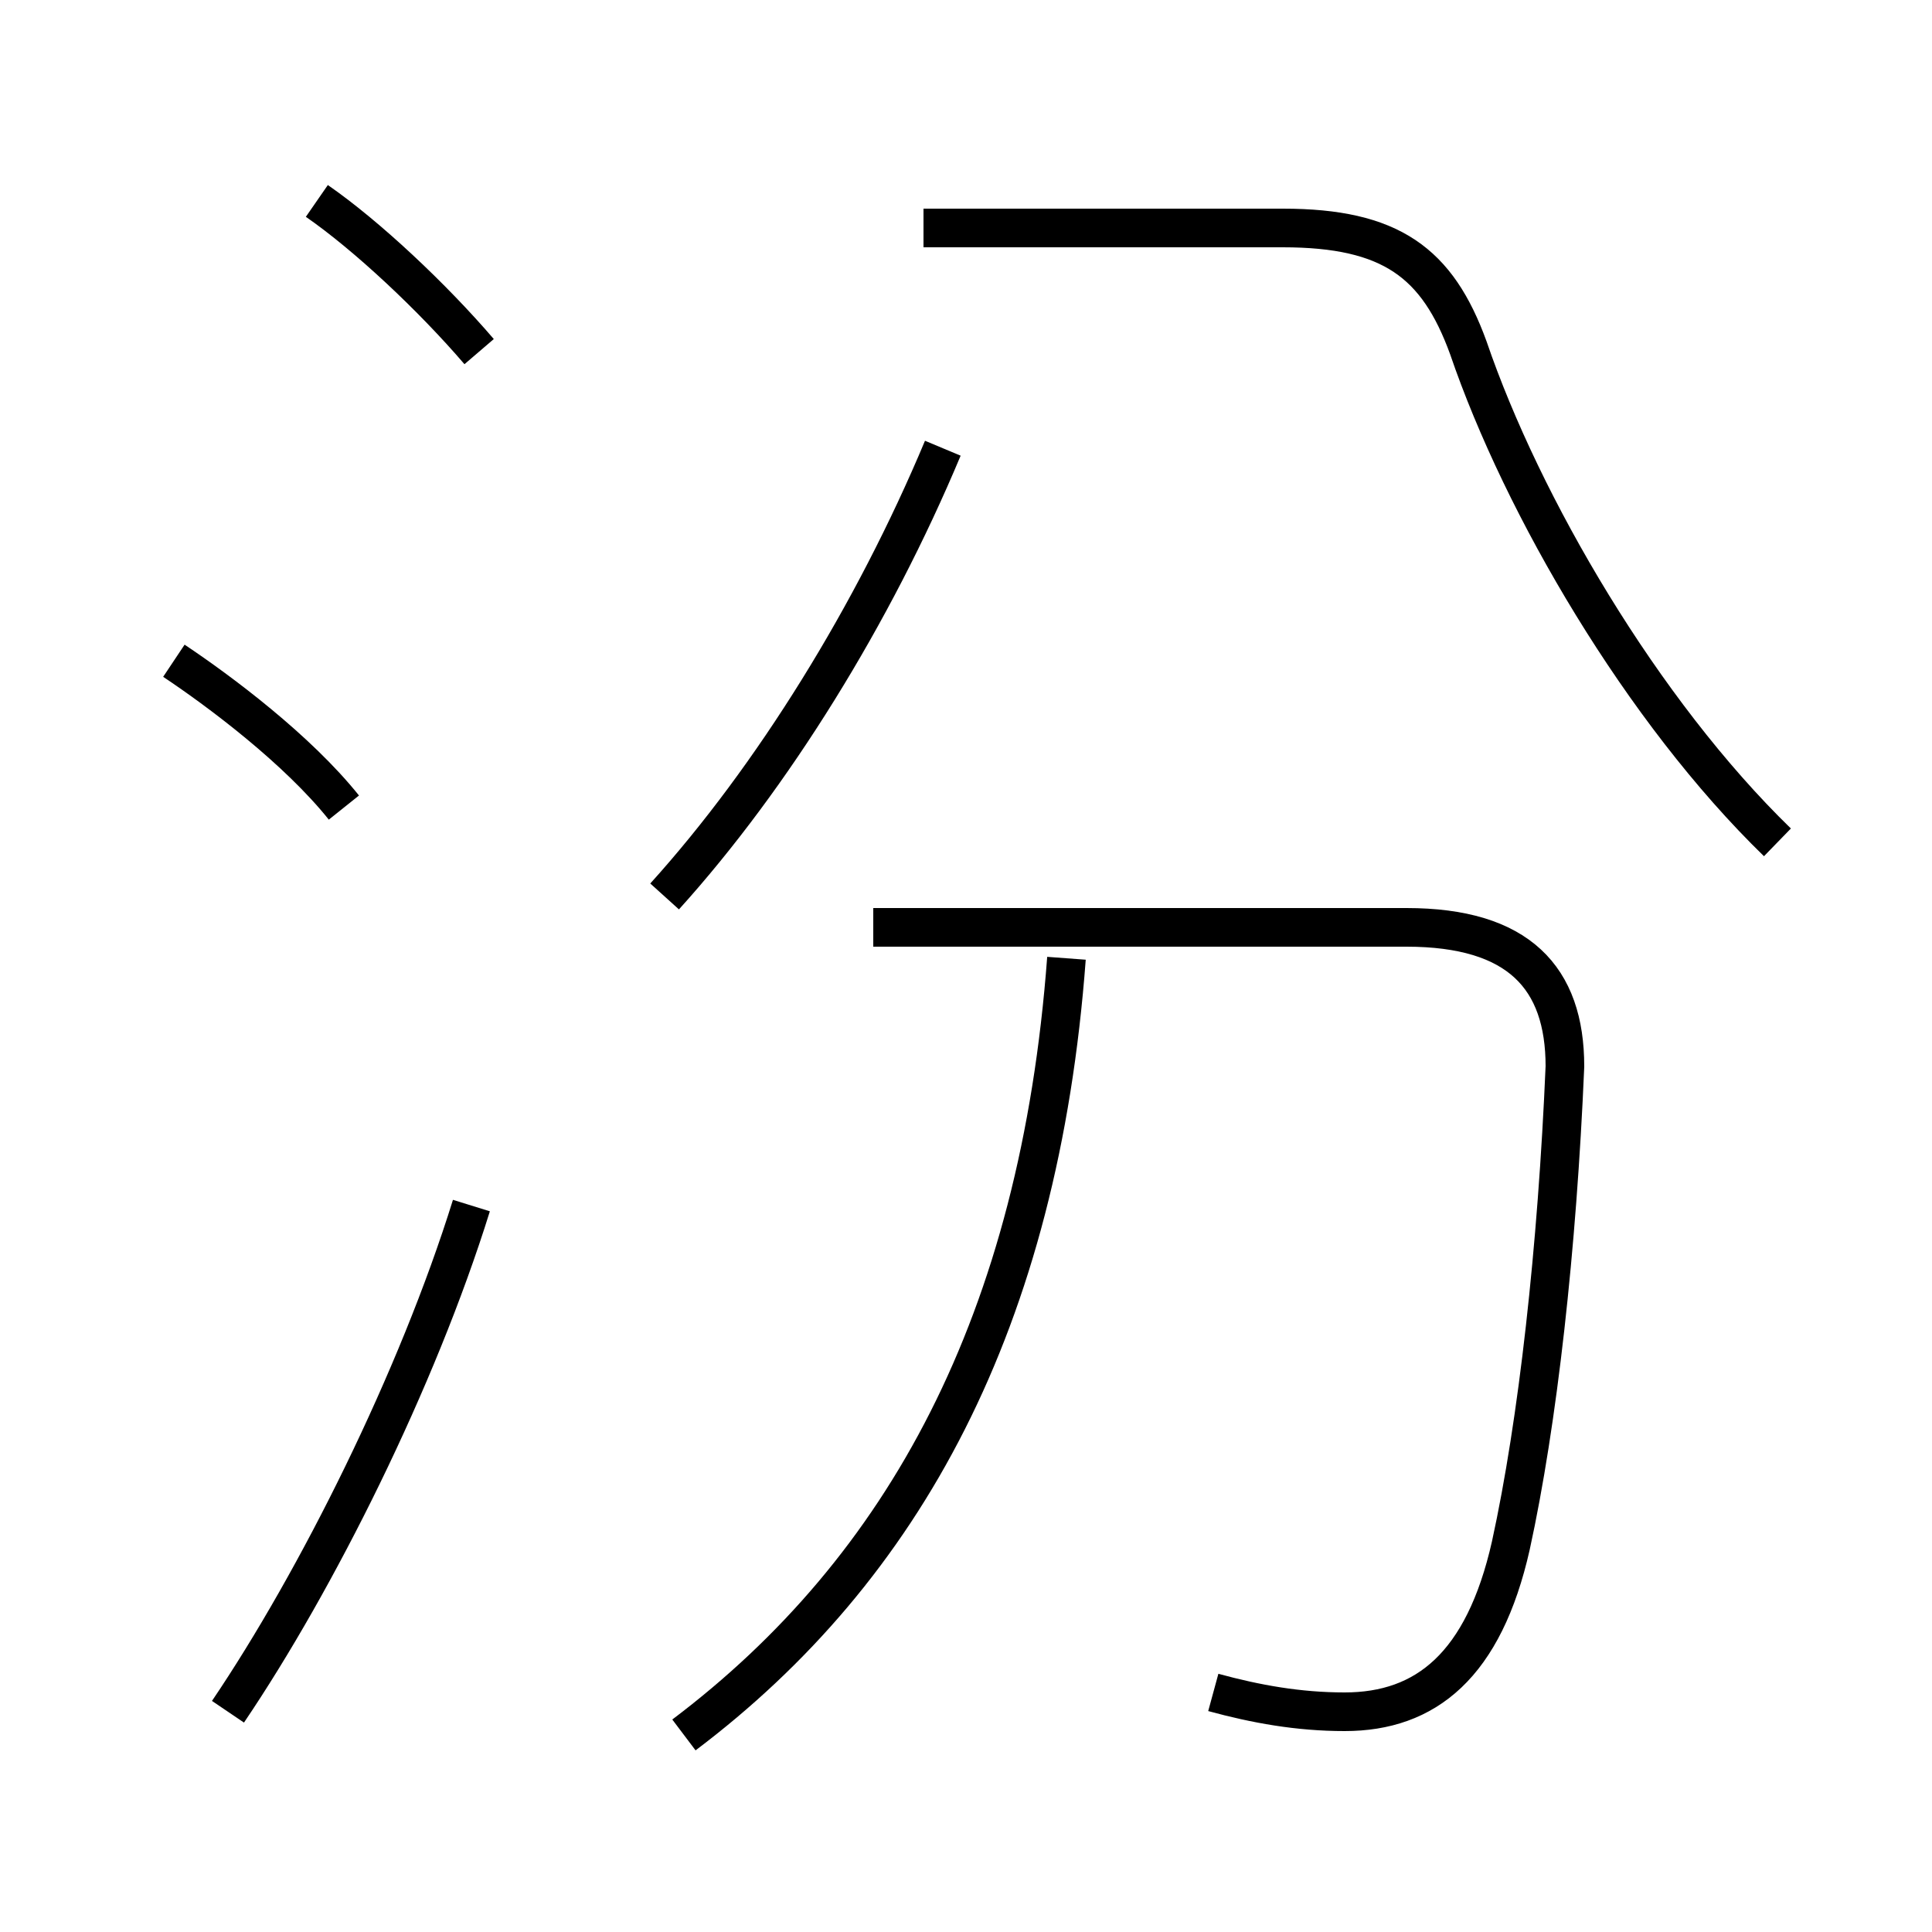 <?xml version='1.0' encoding='utf8'?>
<svg viewBox="0.0 -6.0 50.0 50.0" version="1.1" xmlns="http://www.w3.org/2000/svg">
<rect x="0.0" y="-6.0" width="50.0" height="50.0" fill="#808080" stroke="none"/>
<rect x="-1000" y="-1000" width="2000" height="2000" stroke="white" fill="white"/>
<g style="fill:white;stroke:#000000;  stroke-width:1">
<path d="M 31.4 -0.2 C 32.5 0.1 33.6 0.3 34.8 0.3 C 36.9 0.3 38.4 -0.9 39.1 -4.0 C 39.8 -7.2 40.3 -11.7 40.5 -16.4 C 40.5 -18.7 39.3 -20.0 36.4 -20.0 L 22.6 -20.0 M 5.9 0.3 C 8.2 -3.1 10.8 -8.3 12.2 -12.8 M 17.7 0.9 C 23.4 -3.4 26.9 -9.8 27.6 -19.2 M 8.9 -23.1 C 7.7 -24.6 5.7 -26.1 4.5 -26.9 M 12.4 -34.9 C 11.2 -36.3 9.5 -37.9 8.2 -38.8 M 17.2 -20.8 C 20.0 -23.9 22.6 -28.1 24.4 -32.4 M 46.0 -22.2 C 42.5 -25.6 39.4 -30.9 38.0 -35.0 C 37.2 -37.2 36.0 -38.1 33.2 -38.1 L 23.9 -38.1" transform="translate(0.0 38.0)" />
</g>
</svg>